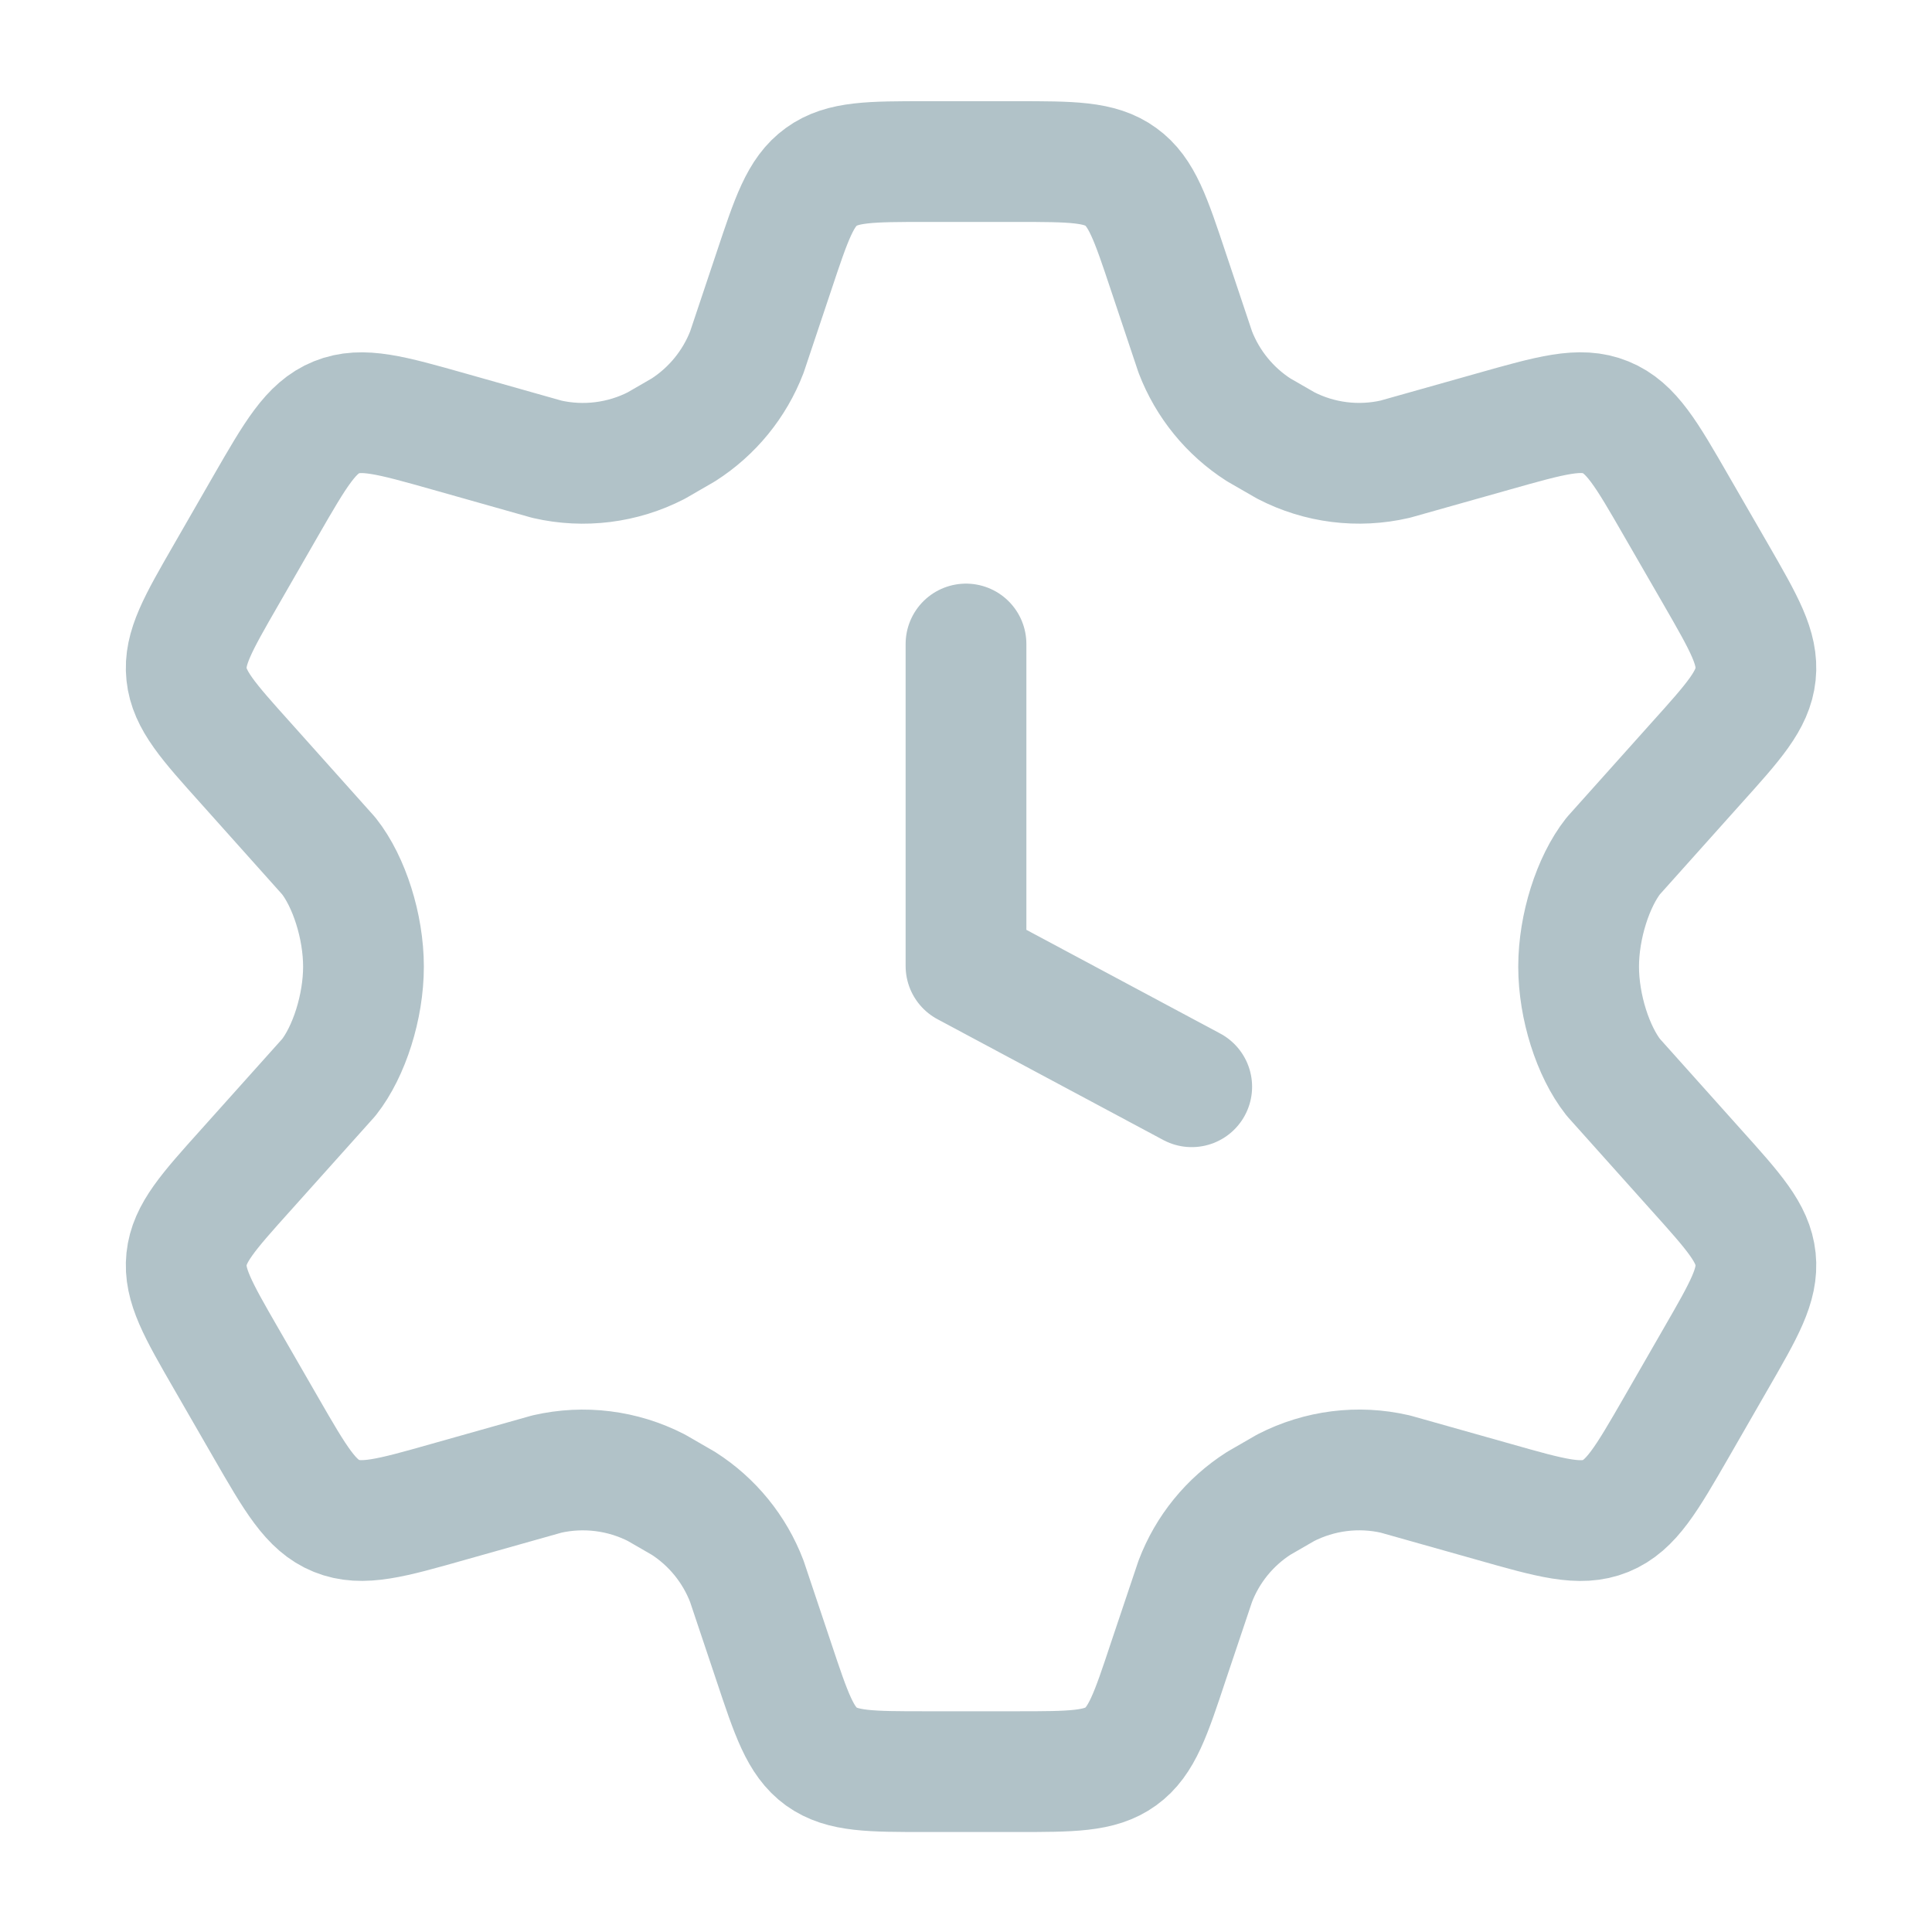 <svg width="96" height="96" viewBox="0 0 96 96" fill="none" xmlns="http://www.w3.org/2000/svg">
<path d="M85.273 28.564L83.297 25.14C81.805 22.548 81.057 21.252 79.785 20.736C78.517 20.216 77.081 20.628 74.205 21.44L69.325 22.816C67.489 23.24 65.565 23 63.893 22.136L62.545 21.36C61.108 20.439 60.004 19.084 59.393 17.492L58.057 13.5C57.177 10.86 56.737 9.54 55.693 8.788C54.649 8.028 53.257 8.028 50.481 8.028H46.021C43.245 8.028 41.857 8.028 40.809 8.788C39.765 9.54 39.329 10.86 38.449 13.5L37.113 17.492C36.5 19.085 35.394 20.44 33.957 21.36L32.609 22.14C30.937 23 29.009 23.24 27.177 22.82L22.297 21.44C19.421 20.628 17.985 20.22 16.717 20.736C15.445 21.252 14.697 22.548 13.205 25.136L11.233 28.564C9.833 30.996 9.133 32.208 9.269 33.5C9.405 34.796 10.341 35.836 12.213 37.92L16.337 42.532C17.345 43.808 18.061 46.032 18.061 48.032C18.061 50.032 17.345 52.256 16.341 53.532L12.213 58.14C10.341 60.224 9.405 61.268 9.269 62.56C9.133 63.852 9.829 65.068 11.229 67.496L13.205 70.924C14.697 73.512 15.445 74.808 16.717 75.324C17.989 75.84 19.421 75.436 22.297 74.62L27.177 73.244C29.012 72.824 30.937 73.064 32.613 73.924L33.957 74.7C35.397 75.62 36.501 76.98 37.109 78.572L38.445 82.56C39.325 85.2 39.765 86.52 40.809 87.28C41.857 88.032 43.245 88.032 46.021 88.032H50.481C53.257 88.032 54.649 88.032 55.693 87.276C56.737 86.52 57.177 85.2 58.053 82.56L59.393 78.572C60.001 76.976 61.105 75.62 62.545 74.7L63.889 73.924C65.569 73.064 67.489 72.82 69.329 73.244L74.209 74.62C77.081 75.436 78.517 75.844 79.785 75.328C81.057 74.808 81.805 73.512 83.297 70.924L85.269 67.496C86.669 65.068 87.369 63.856 87.233 62.56C87.097 61.264 86.161 60.224 84.289 58.14L80.165 53.532C79.157 52.252 78.441 50.032 78.441 48.032C78.441 46.032 79.157 43.808 80.161 42.532L84.289 37.92C86.161 35.84 87.097 34.796 87.233 33.5C87.369 32.204 86.673 30.996 85.273 28.564Z" stroke="#B1C2C8" stroke-width="6" stroke-linecap="round" stroke-linejoin="round"/>
<path d="M48 32V48L59.216 54" stroke="#B1C2C8" stroke-width="6" stroke-linecap="round" stroke-linejoin="round"/>
</svg>
